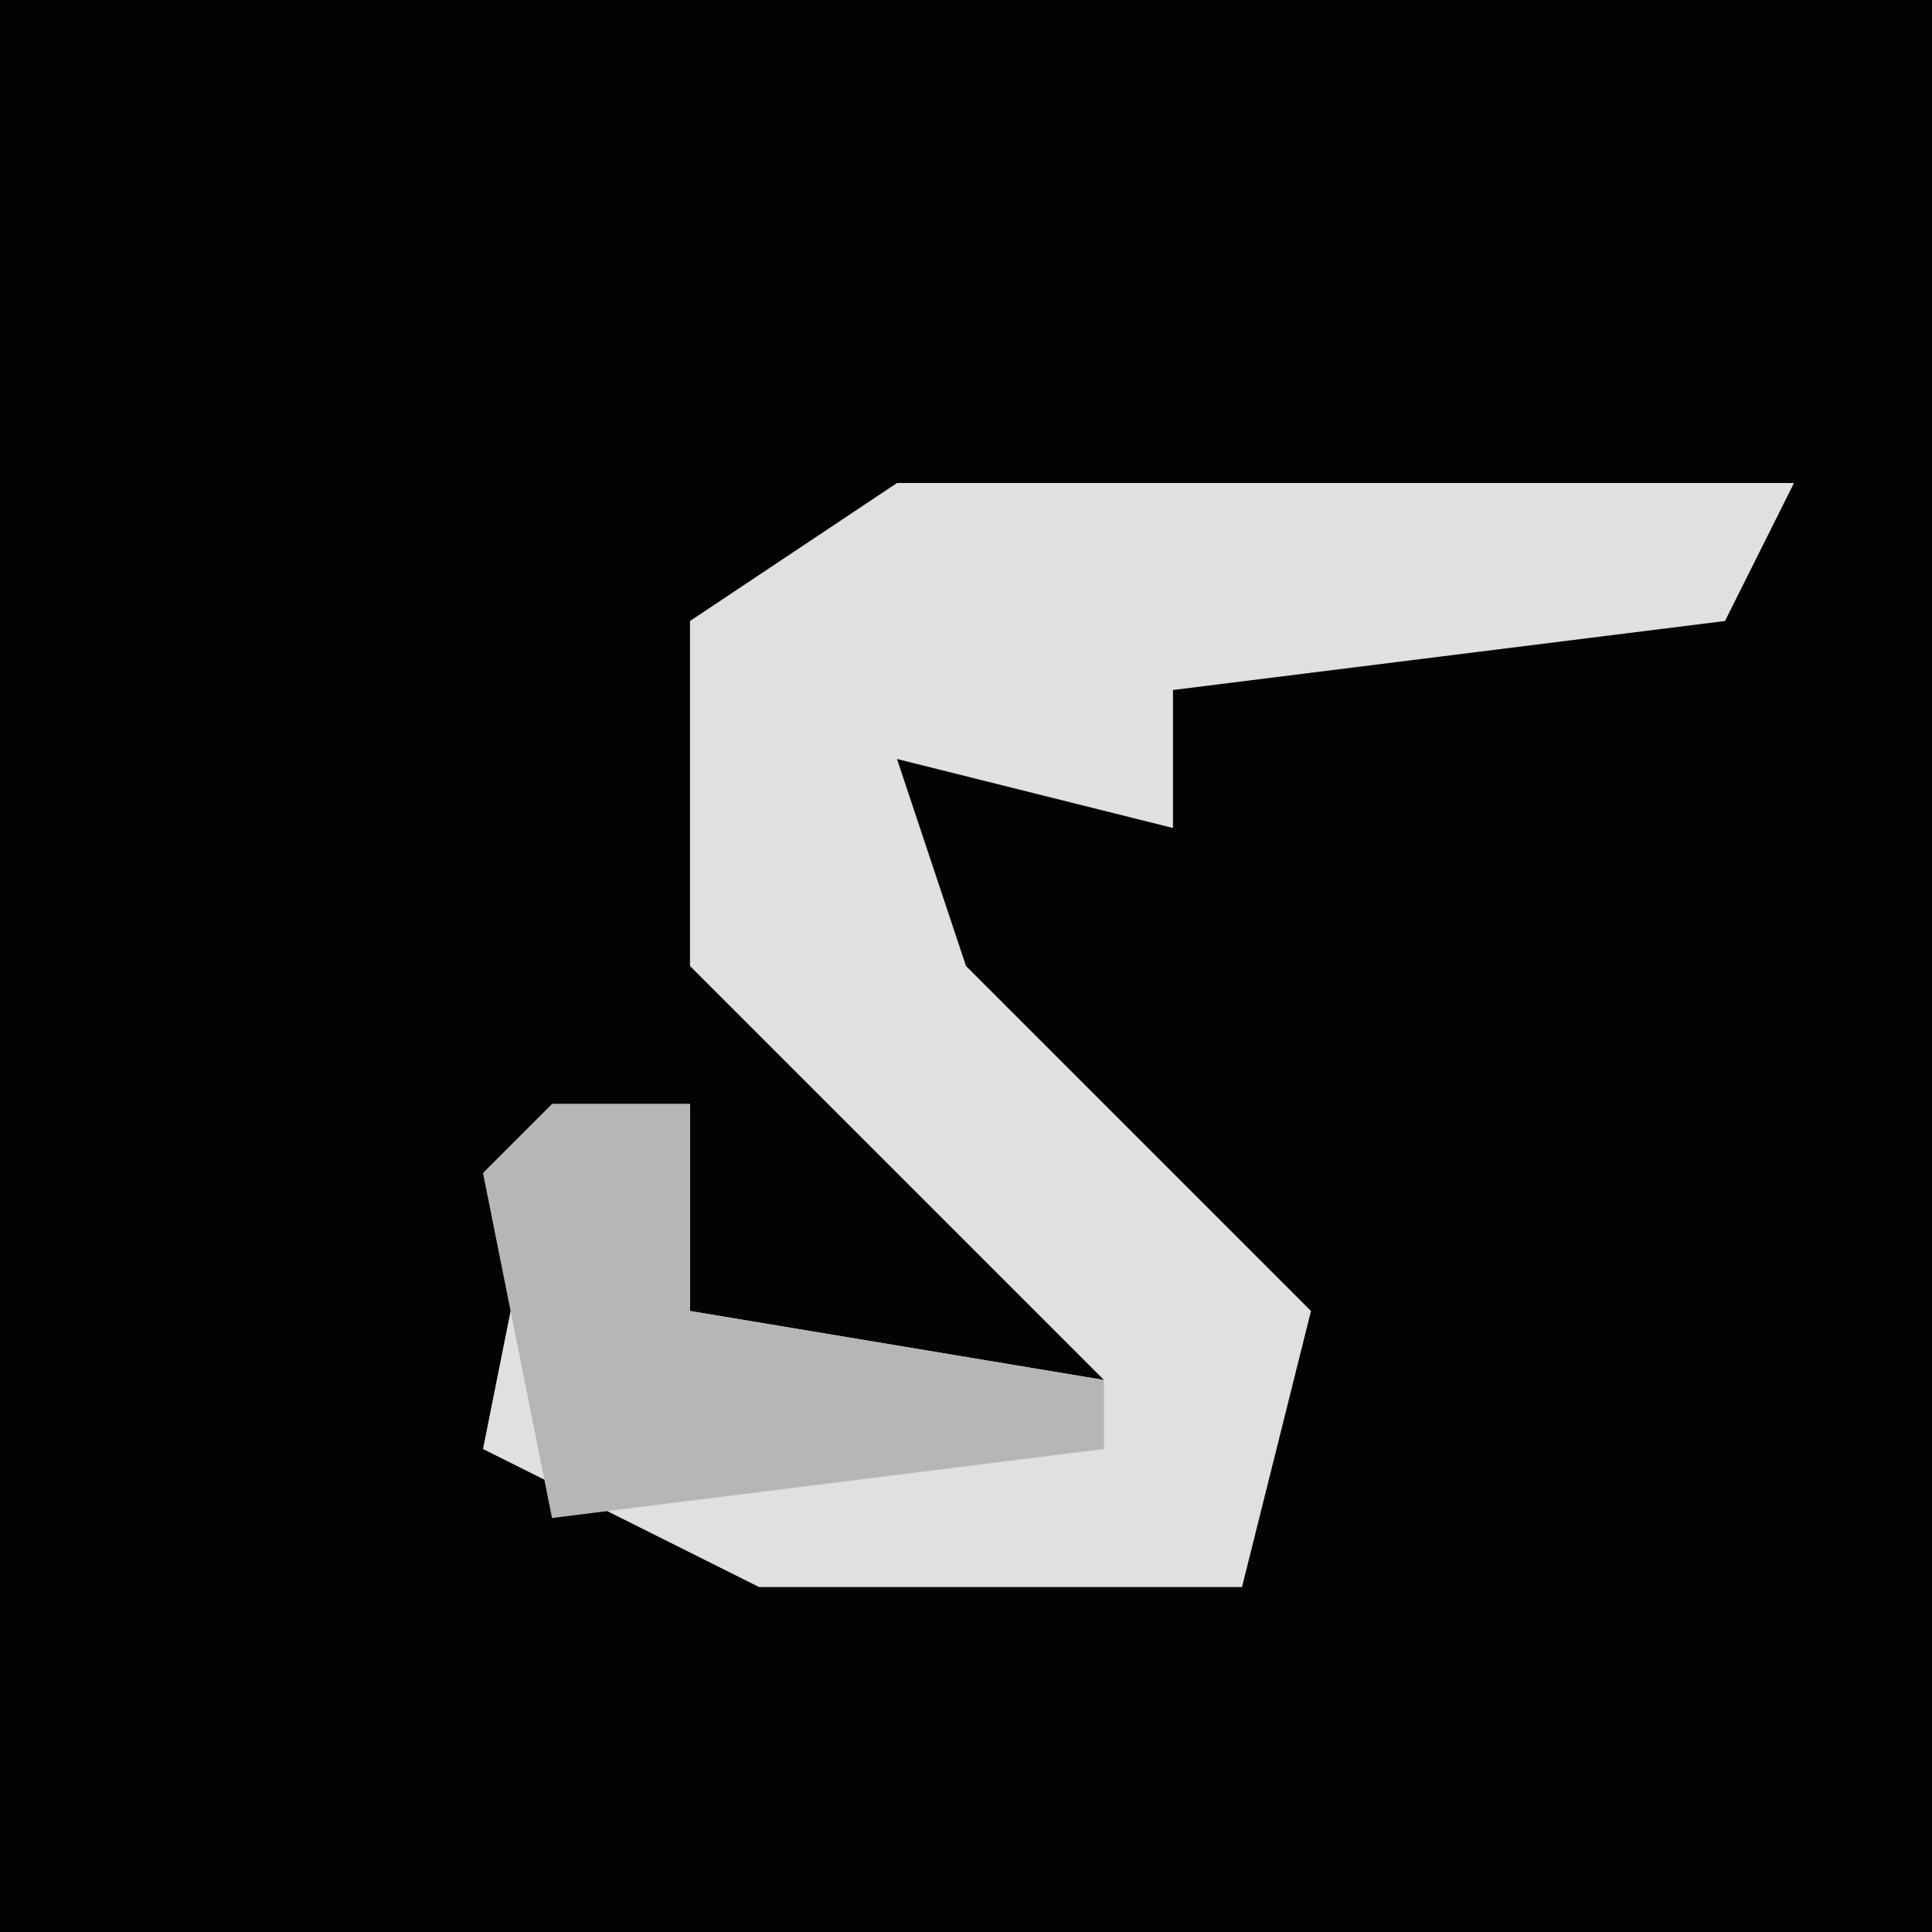 <?xml version="1.0" encoding="UTF-8"?>
<svg version="1.1" xmlns="http://www.w3.org/2000/svg" width="28" height="28">
<path d="M0,0 L28,0 L28,28 L0,28 Z " fill="#030303" transform="translate(0,0)"/>
<path d="M0,0 L13,0 L12,2 L4,3 L4,5 L0,4 L1,7 L6,12 L5,16 L-2,16 L-6,14 L-5,9 L-3,9 L-3,12 L3,13 L-2,8 L-3,7 L-3,2 Z " fill="#E0E0E0" transform="translate(13,7)"/>
<path d="M0,0 L2,0 L2,3 L8,4 L8,5 L0,6 L-1,1 Z " fill="#B6B6B6" transform="translate(8,16)"/>
</svg>
